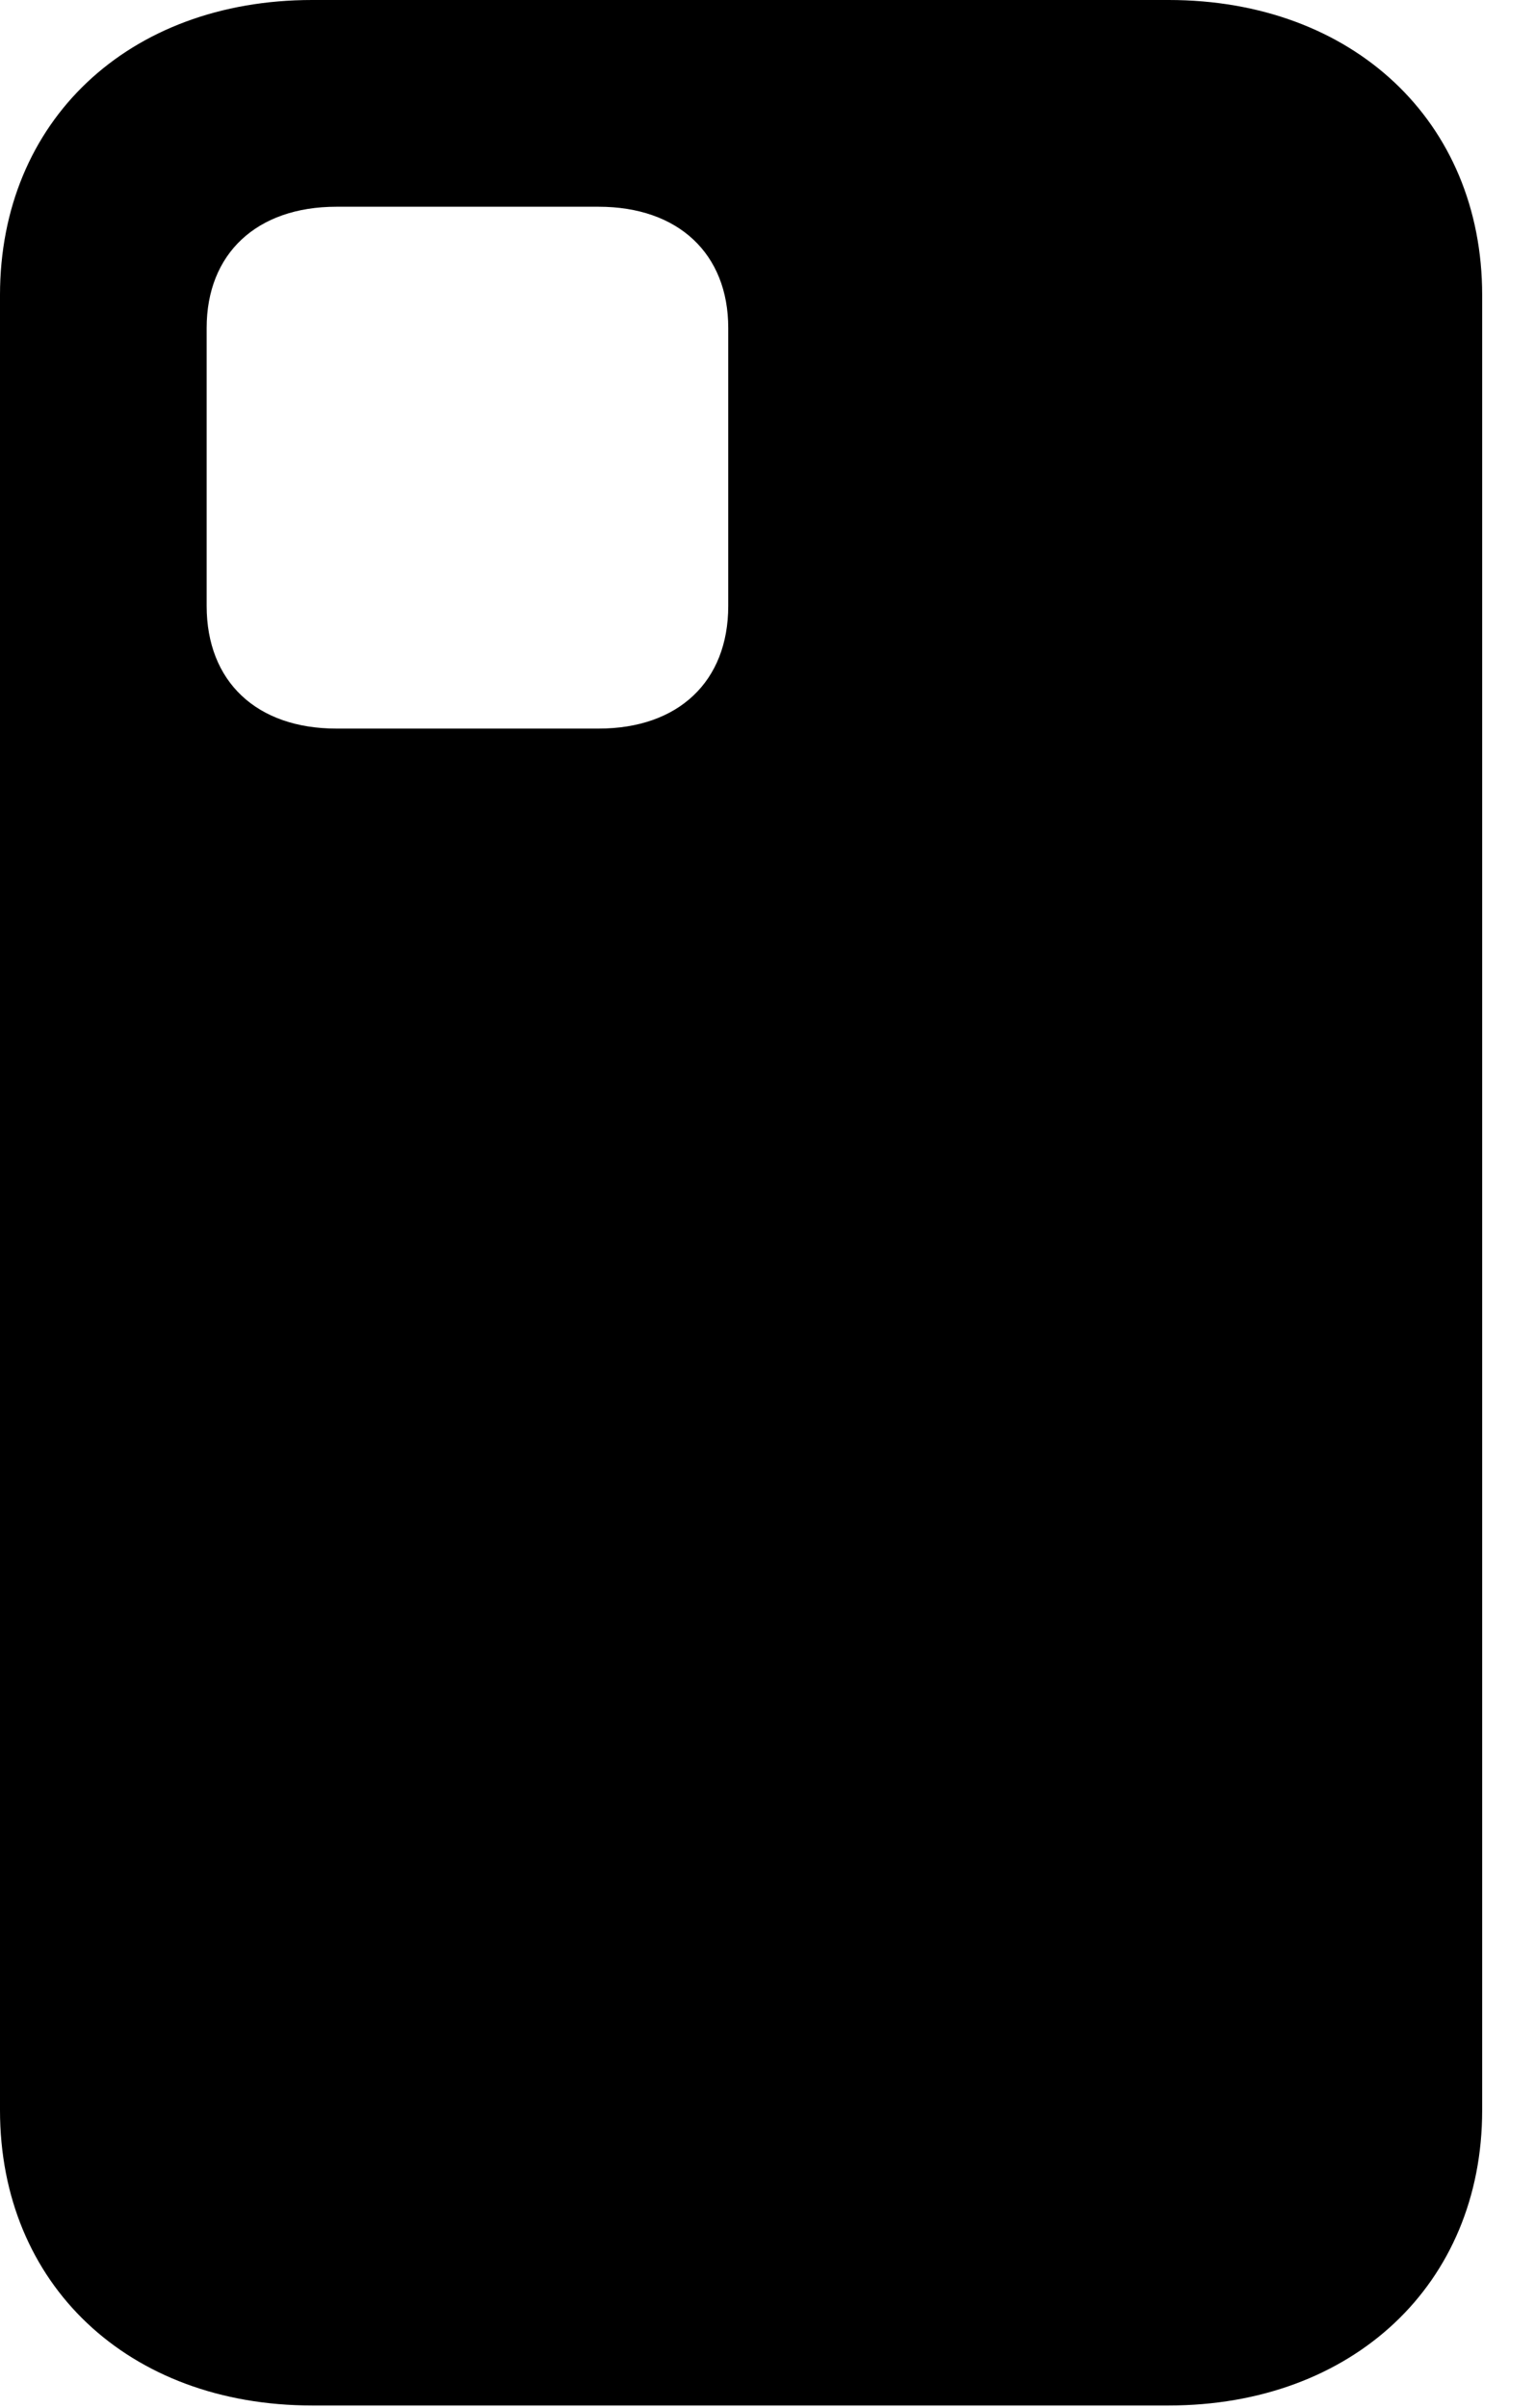 <svg version="1.1" xmlns="http://www.w3.org/2000/svg" xmlns:xlink="http://www.w3.org/1999/xlink" width="10.518" height="16.494" viewBox="0 0 10.518 16.494">
 <g>
  <rect height="16.494" opacity="0" width="10.518" x="0" y="0"/>
  <path d="M2.139 16.475L8.008 16.475C9.268 16.475 10.156 15.645 10.156 14.453L10.156 2.021C10.156 0.83 9.268 0 8.008 0L2.139 0C0.879 0 0 0.83 0 2.021L0 14.453C0 15.645 0.879 16.475 2.139 16.475ZM2.305 4.99C1.758 4.99 1.416 4.668 1.416 4.15L1.416 2.246C1.416 1.738 1.758 1.416 2.305 1.416L4.102 1.416C4.648 1.416 4.99 1.738 4.99 2.246L4.99 4.15C4.99 4.668 4.648 4.99 4.102 4.99Z" fill="currentColor"/>
 </g>
</svg>
